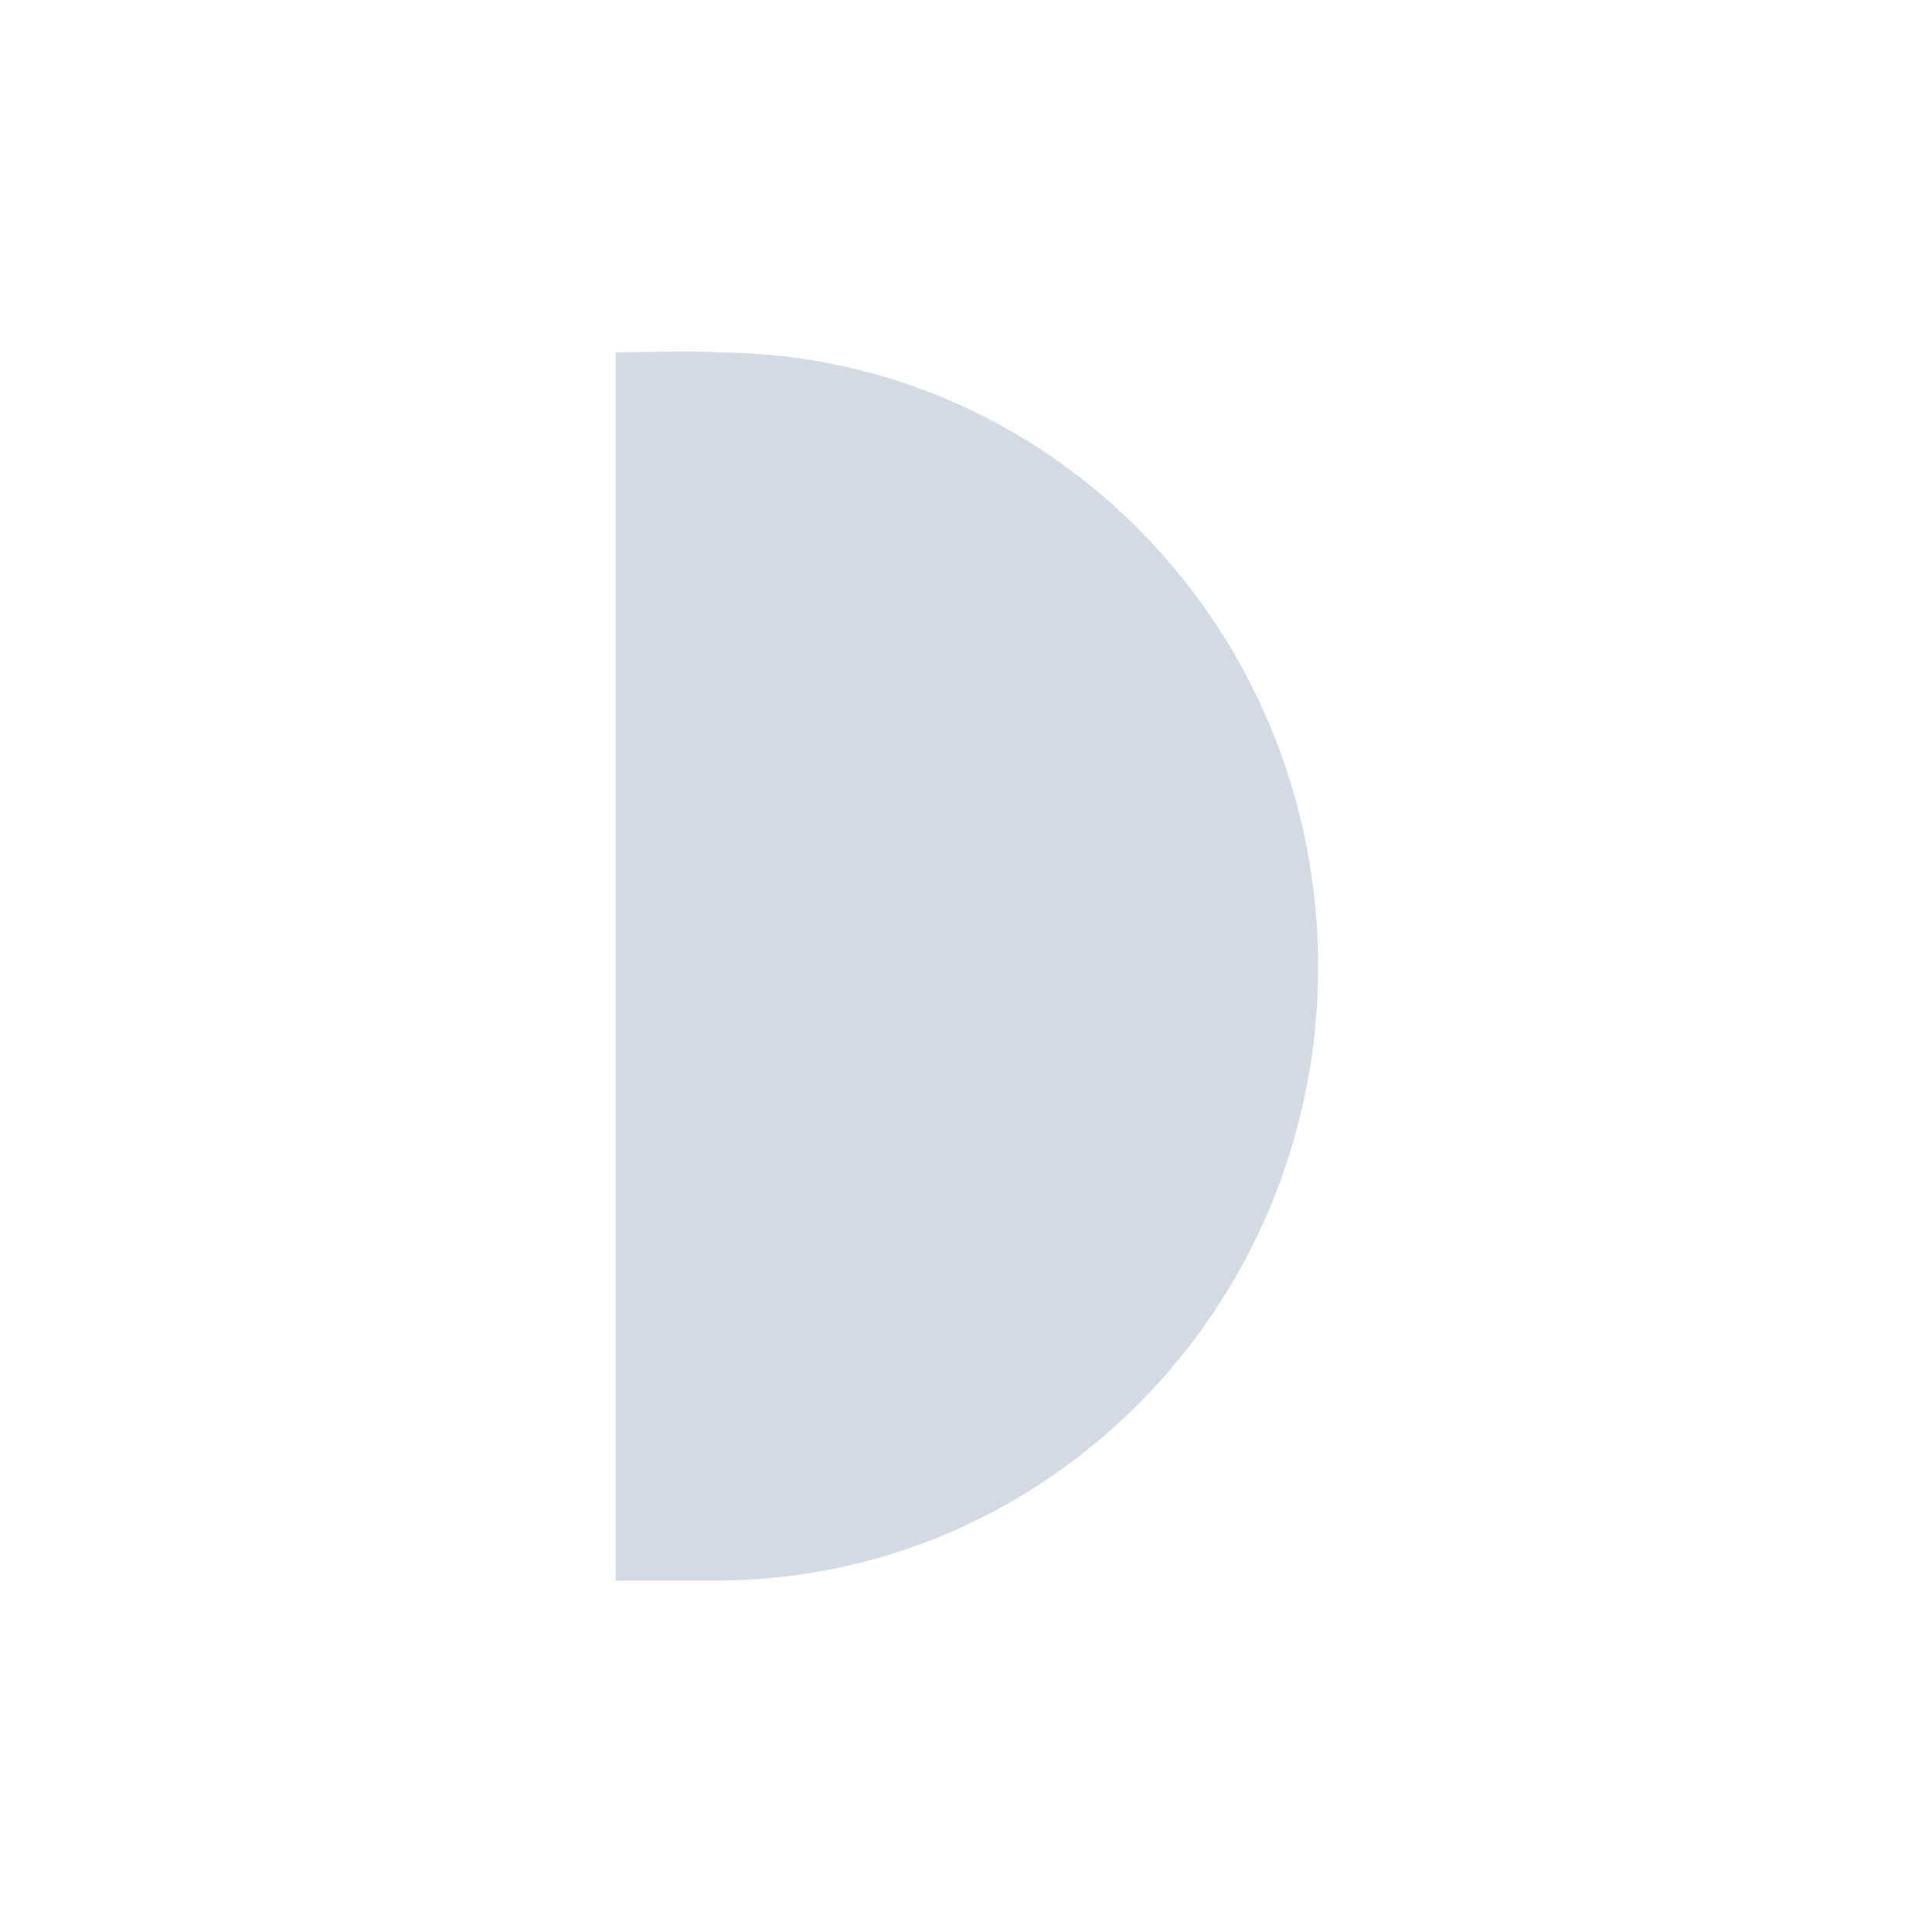 <svg height="12pt" viewBox="0 0 12 12" width="12pt" xmlns="http://www.w3.org/2000/svg"><path d="m3.824 2.188v7.629h.621c2.066 0 3.742-1.707 3.742-3.812 0-2.109-1.676-3.816-3.742-3.816-.043-.012-.621 0-.621 0zm0 0" fill="#d3dae3"/></svg>